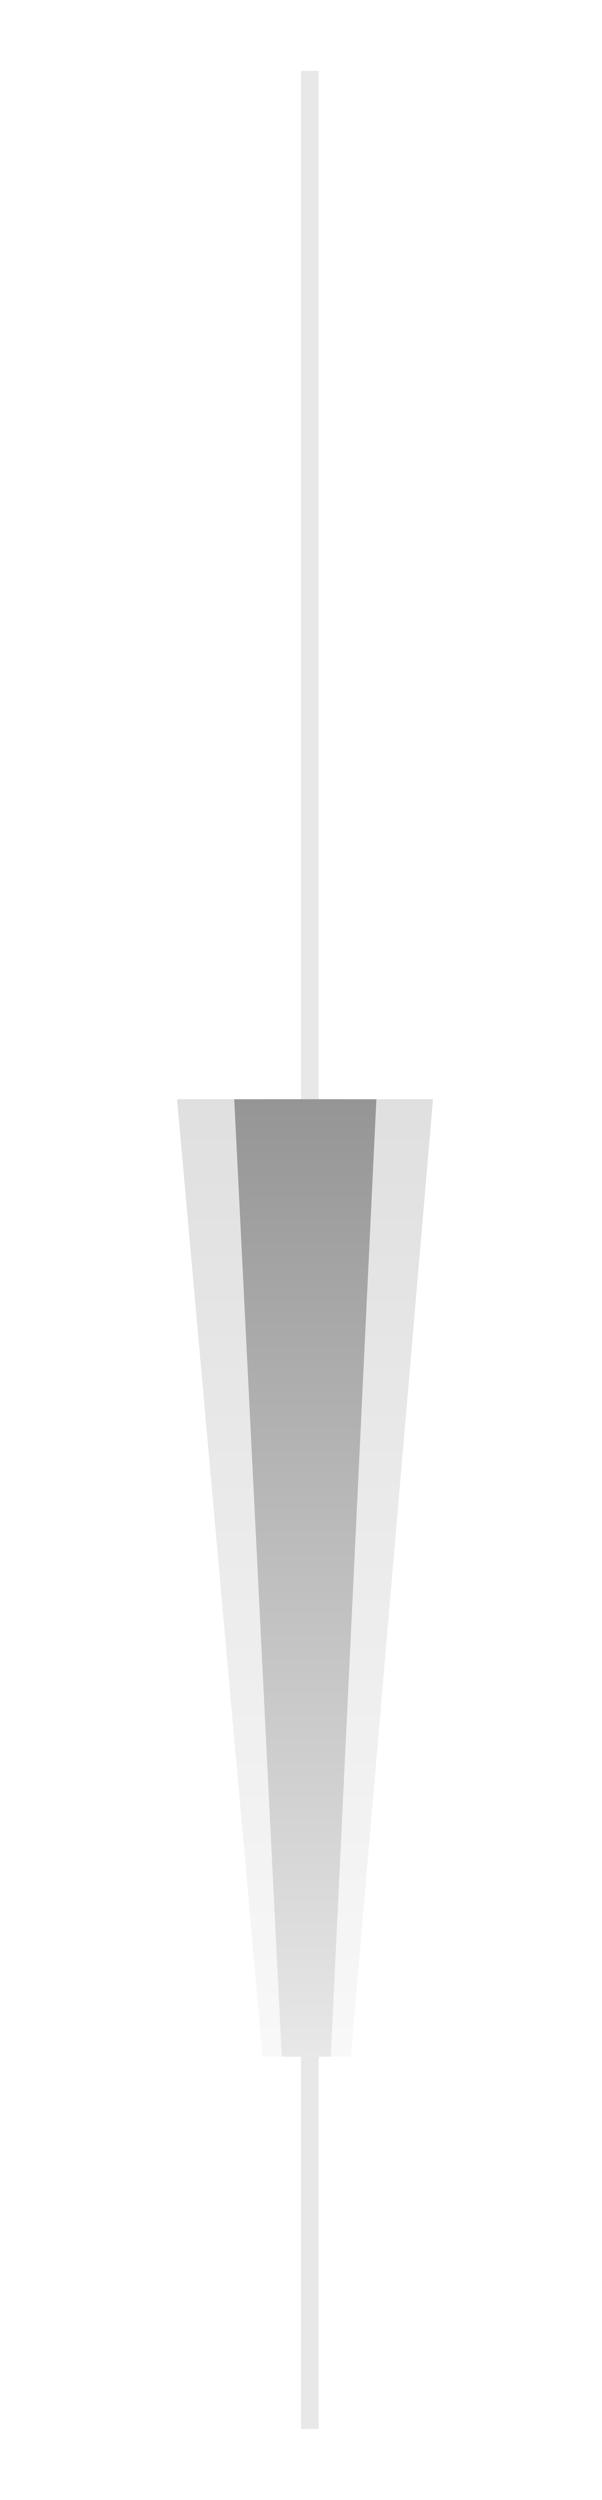 <svg width="34" height="141" viewBox="0 0 34 141" fill="none" xmlns="http://www.w3.org/2000/svg">
<g style="mix-blend-mode:plus-lighter" filter="url(#filter0_f_1_939)">
<line x1="17.5" y1="4" x2="17.5" y2="137" stroke="url(#paint0_linear_1_939)"/>
</g>
<g style="mix-blend-mode:plus-lighter" opacity="0.3" filter="url(#filter1_f_1_939)">
<path d="M14.834 116L19.816 116L24.456 62L10 62L14.834 116Z" fill="url(#paint1_linear_1_939)"/>
</g>
<g style="mix-blend-mode:plus-lighter" filter="url(#filter2_f_1_939)">
<path d="M15.914 116L18.68 116L21.257 62L13.229 62L15.914 116Z" fill="url(#paint2_linear_1_939)"/>
</g>
<g style="mix-blend-mode:plus-lighter" filter="url(#filter3_f_1_939)">
<path d="M16.473 116L18.075 116L19.567 62L14.919 62L16.473 116Z" fill="url(#paint3_linear_1_939)"/>
</g>
<defs>
<filter id="filter0_f_1_939" x="13" y="0" width="9" height="141" filterUnits="userSpaceOnUse" color-interpolation-filters="sRGB">
<feFlood flood-opacity="0" result="BackgroundImageFix"/>
<feBlend mode="normal" in="SourceGraphic" in2="BackgroundImageFix" result="shape"/>
<feGaussianBlur stdDeviation="2" result="effect1_foregroundBlur_1_939"/>
</filter>
<filter id="filter1_f_1_939" x="0.674" y="52.674" width="33.109" height="72.653" filterUnits="userSpaceOnUse" color-interpolation-filters="sRGB">
<feFlood flood-opacity="0" result="BackgroundImageFix"/>
<feBlend mode="normal" in="SourceGraphic" in2="BackgroundImageFix" result="shape"/>
<feGaussianBlur stdDeviation="4.663" result="effect1_foregroundBlur_1_939"/>
</filter>
<filter id="filter2_f_1_939" x="3.903" y="52.674" width="26.681" height="72.653" filterUnits="userSpaceOnUse" color-interpolation-filters="sRGB">
<feFlood flood-opacity="0" result="BackgroundImageFix"/>
<feBlend mode="normal" in="SourceGraphic" in2="BackgroundImageFix" result="shape"/>
<feGaussianBlur stdDeviation="4.663" result="effect1_foregroundBlur_1_939"/>
</filter>
<filter id="filter3_f_1_939" x="5.593" y="52.674" width="23.3" height="72.653" filterUnits="userSpaceOnUse" color-interpolation-filters="sRGB">
<feFlood flood-opacity="0" result="BackgroundImageFix"/>
<feBlend mode="normal" in="SourceGraphic" in2="BackgroundImageFix" result="shape"/>
<feGaussianBlur stdDeviation="4.663" result="effect1_foregroundBlur_1_939"/>
</filter>
<linearGradient id="paint0_linear_1_939" x1="17" y1="70.5" x2="16" y2="70.5" gradientUnits="userSpaceOnUse">
<stop stop-color="#E8E8E8"/>
<stop offset="1" stop-color="#959595"/>
</linearGradient>
<linearGradient id="paint1_linear_1_939" x1="17.228" y1="116" x2="17.228" y2="62" gradientUnits="userSpaceOnUse">
<stop stop-color="#E8E8E8"/>
<stop offset="1" stop-color="#959595"/>
</linearGradient>
<linearGradient id="paint2_linear_1_939" x1="17.243" y1="116" x2="17.243" y2="62" gradientUnits="userSpaceOnUse">
<stop stop-color="#E8E8E8"/>
<stop offset="1" stop-color="#959595"/>
</linearGradient>
<linearGradient id="paint3_linear_1_939" x1="17.243" y1="116" x2="17.243" y2="62" gradientUnits="userSpaceOnUse">
<stop stop-color="#E8E8E8"/>
<stop offset="1" stop-color="#959595"/>
</linearGradient>
</defs>
</svg>
